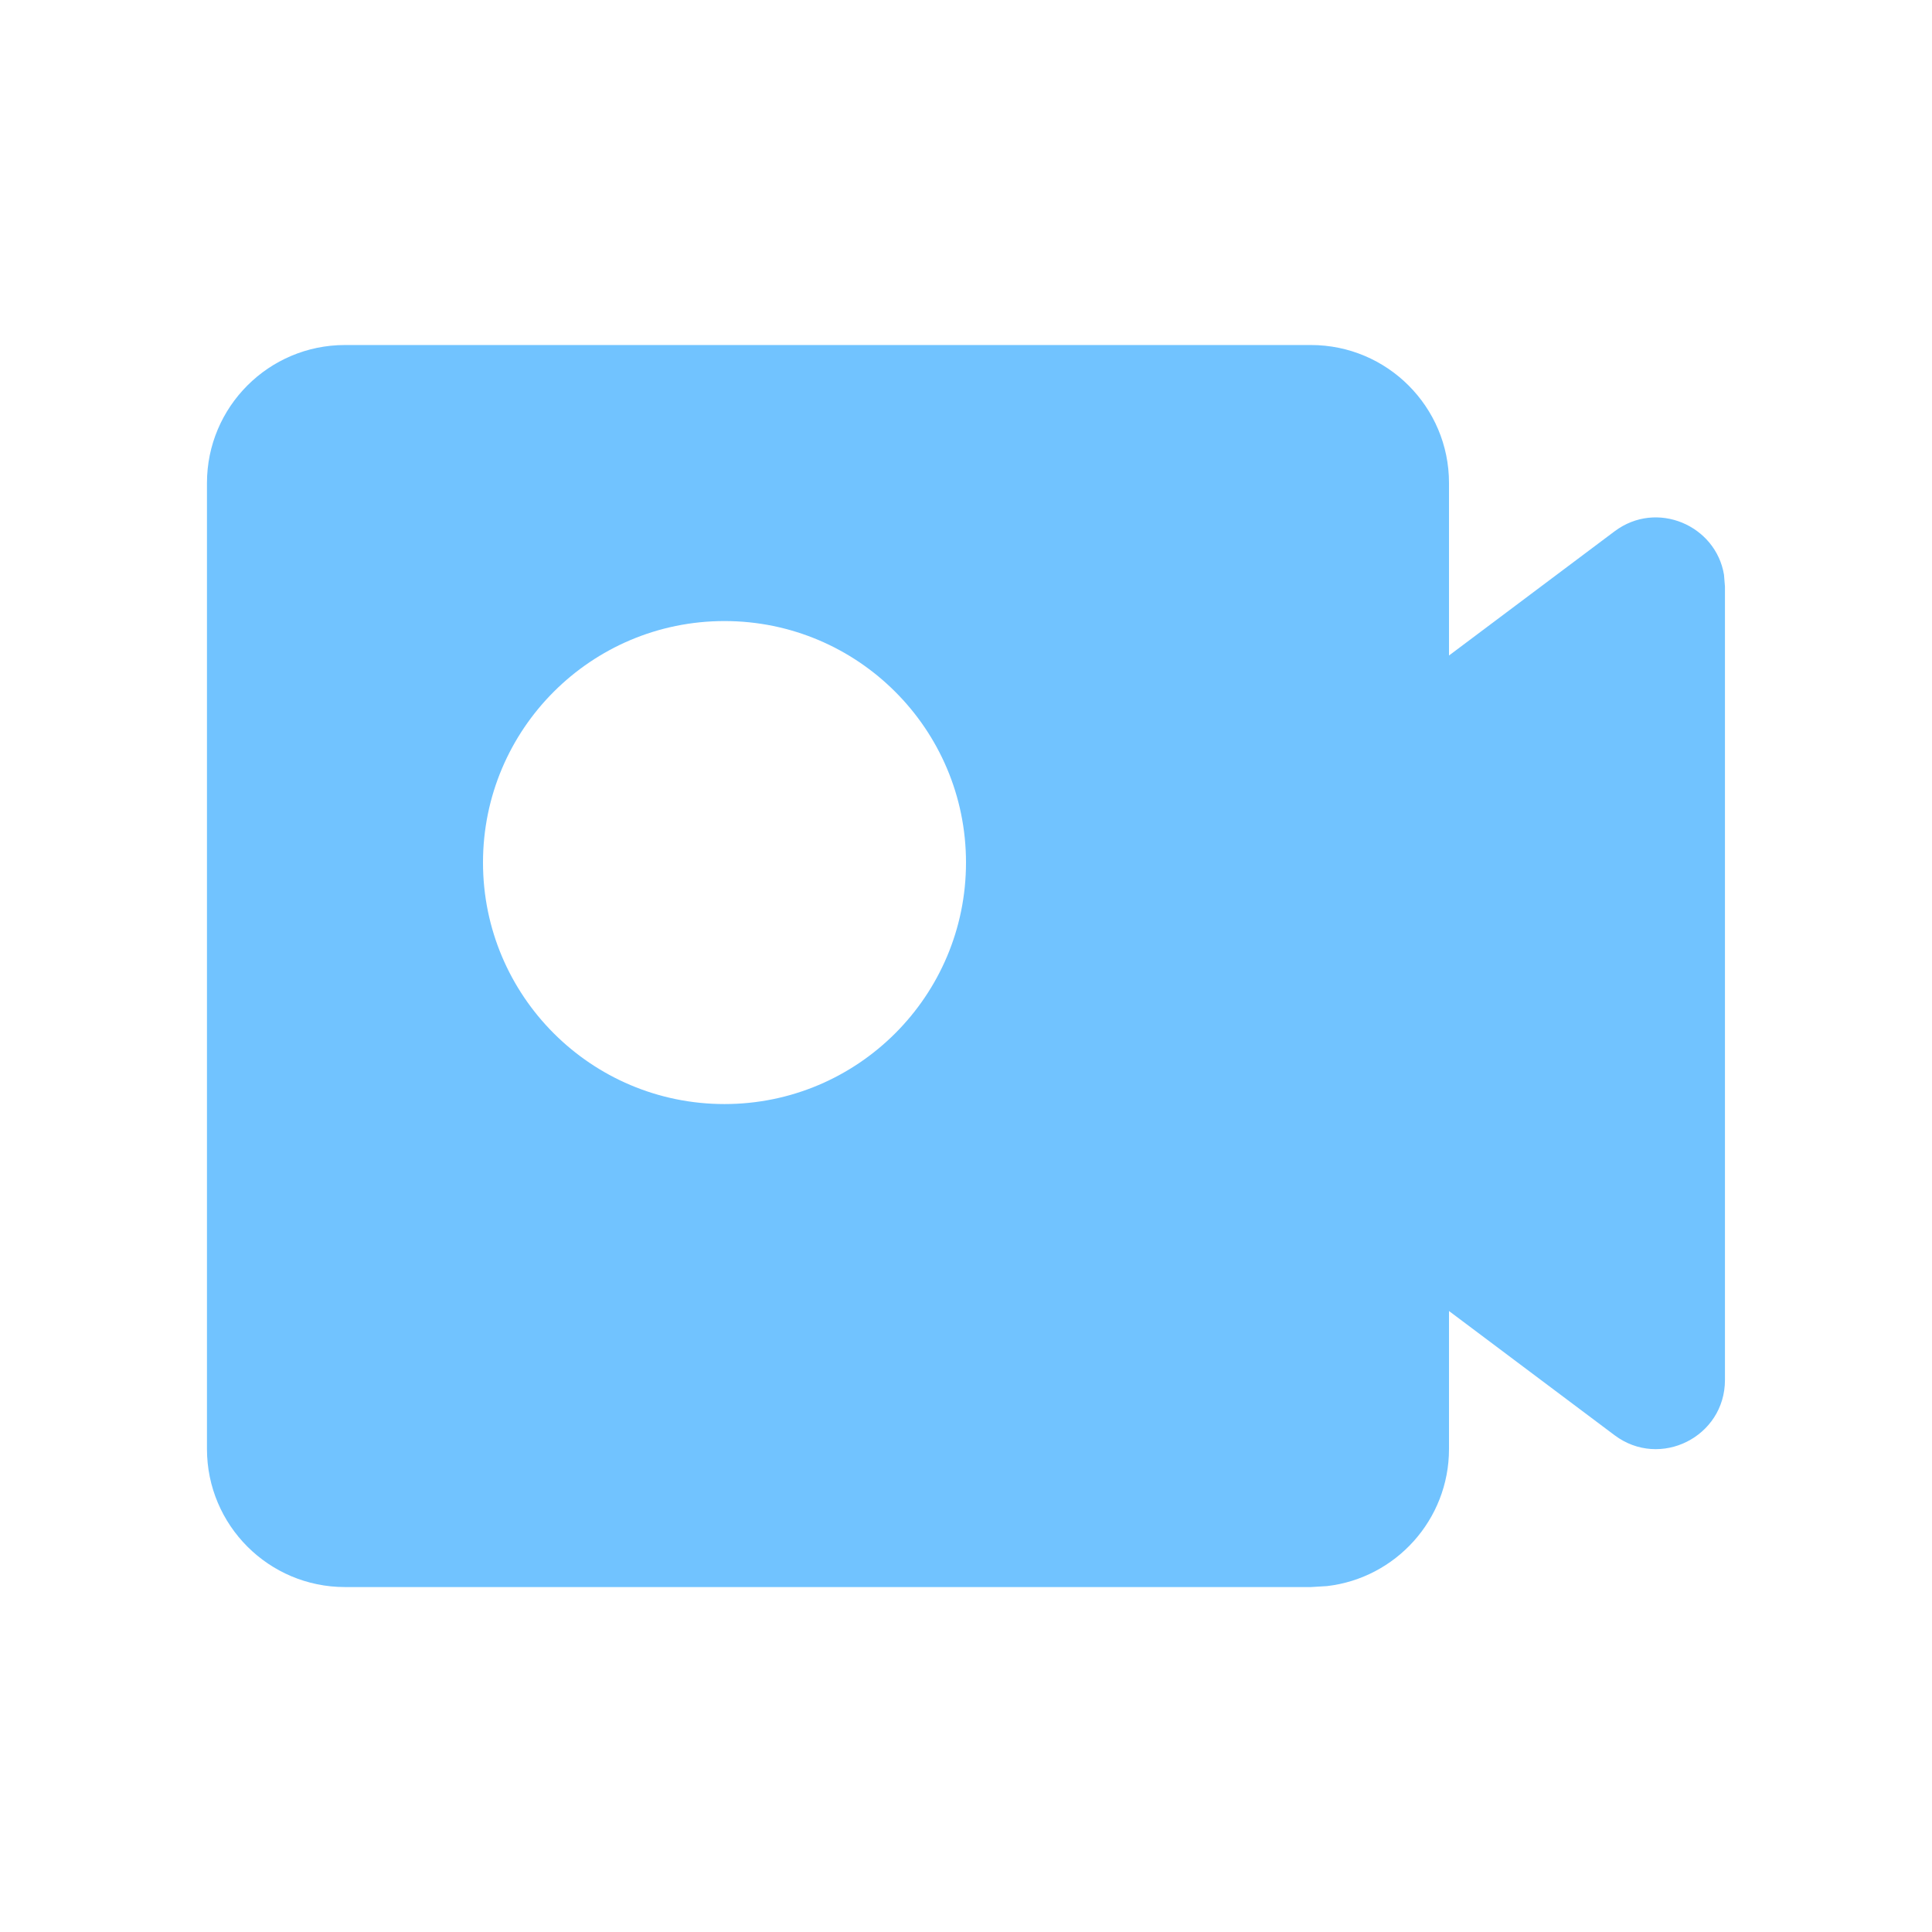 <?xml version="1.0" encoding="UTF-8"?><svg version="1.1" width="24px" height="24px" viewBox="0 0 24.0 24.0" xmlns="http://www.w3.org/2000/svg" xmlns:xlink="http://www.w3.org/1999/xlink"><defs><clipPath id="i0"><path d="M539,0 L539,1081 L0,1081 L0,0 L539,0 Z"></path></clipPath><clipPath id="i1"><path d="M13.714,0 C14.661,0 15.429,0.768 15.429,1.714 L15.429,3.857 L17.486,2.314 C18.01,1.921 18.743,2.24 18.845,2.853 L18.857,3 L18.857,12.857 C18.857,13.563 18.051,13.967 17.486,13.543 L15.429,12 L15.429,13.714 C15.429,14.593 14.767,15.318 13.914,15.417 L13.714,15.429 L1.714,15.429 C0.768,15.429 0,14.661 0,13.714 L0,1.714 C0,0.768 0.768,0 1.714,0 L13.714,0 Z M6.429,3.429 C4.772,3.429 3.429,4.772 3.429,6.429 C3.429,8.085 4.772,9.429 6.429,9.429 C8.085,9.429 9.429,8.085 9.429,6.429 C9.429,4.772 8.085,3.429 6.429,3.429 Z"></path></clipPath></defs><g transform="translate(-84.0 -312.0)"><g clip-path="url(#i0)"><g transform="translate(84.0 312.0)"><g transform="translate(2.571 4.286)"><g clip-path="url(#i1)"><polygon points="0,0 18.857,0 18.857,15.429 0,15.429 0,0" stroke="none" fill="#71C3FF"></polygon></g></g></g></g></g></svg>